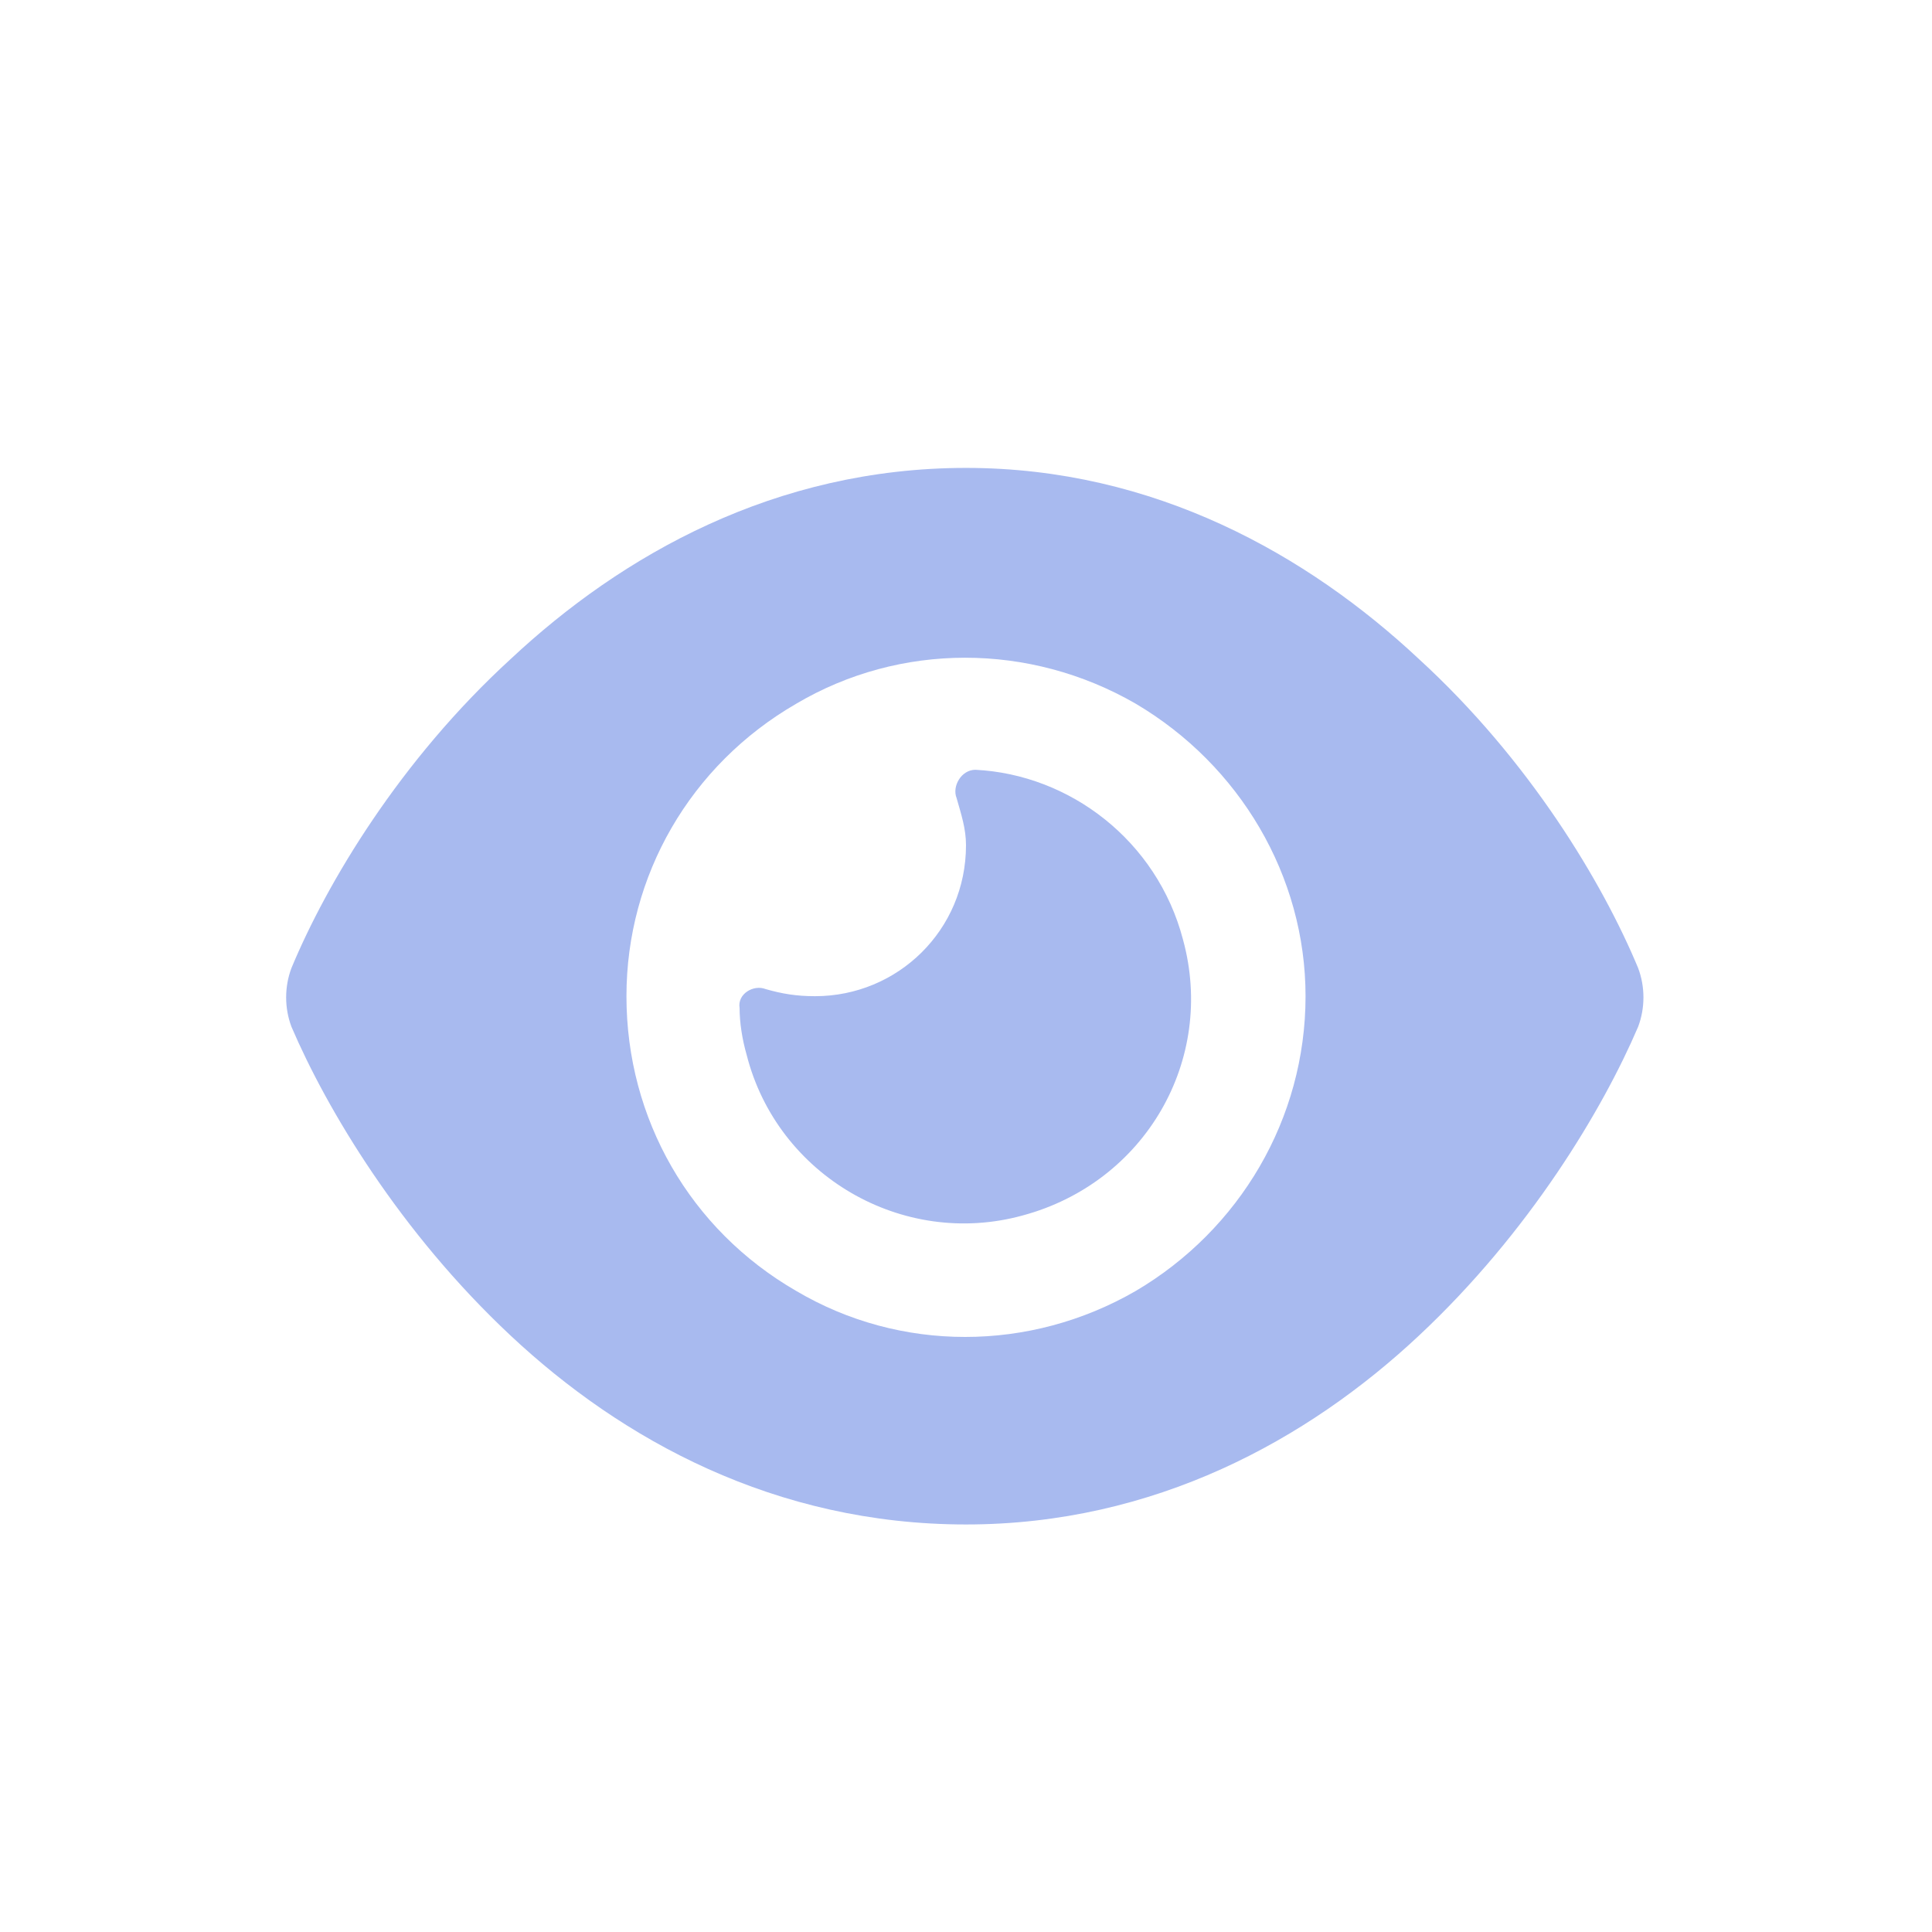 <svg width="16" height="16" viewBox="0 0 16 16" fill="none" xmlns="http://www.w3.org/2000/svg">
<path d="M8 3.875C9.562 3.875 10.832 4.598 11.75 5.457C12.668 6.297 13.273 7.312 13.566 8.016C13.625 8.172 13.625 8.348 13.566 8.504C13.273 9.188 12.668 10.203 11.75 11.062C10.832 11.922 9.562 12.625 8 12.625C6.418 12.625 5.148 11.922 4.23 11.062C3.312 10.203 2.707 9.188 2.414 8.504C2.355 8.348 2.355 8.172 2.414 8.016C2.707 7.312 3.312 6.297 4.23 5.457C5.148 4.598 6.418 3.875 8 3.875ZM5.188 8.25C5.188 9.266 5.715 10.184 6.594 10.691C7.453 11.199 8.527 11.199 9.406 10.691C10.266 10.184 10.812 9.266 10.812 8.25C10.812 7.254 10.266 6.336 9.406 5.828C8.527 5.32 7.453 5.32 6.594 5.828C5.715 6.336 5.188 7.254 5.188 8.25ZM8 7C8 6.863 7.961 6.746 7.922 6.609C7.883 6.512 7.961 6.375 8.078 6.375C8.859 6.414 9.582 6.961 9.797 7.781C10.07 8.777 9.484 9.793 8.469 10.066C7.473 10.34 6.438 9.734 6.184 8.738C6.145 8.602 6.125 8.465 6.125 8.348C6.105 8.23 6.242 8.152 6.34 8.191C6.477 8.23 6.594 8.25 6.75 8.25C7.434 8.25 8 7.703 8 7Z" fill="#A8BAEF"/>
</svg>
